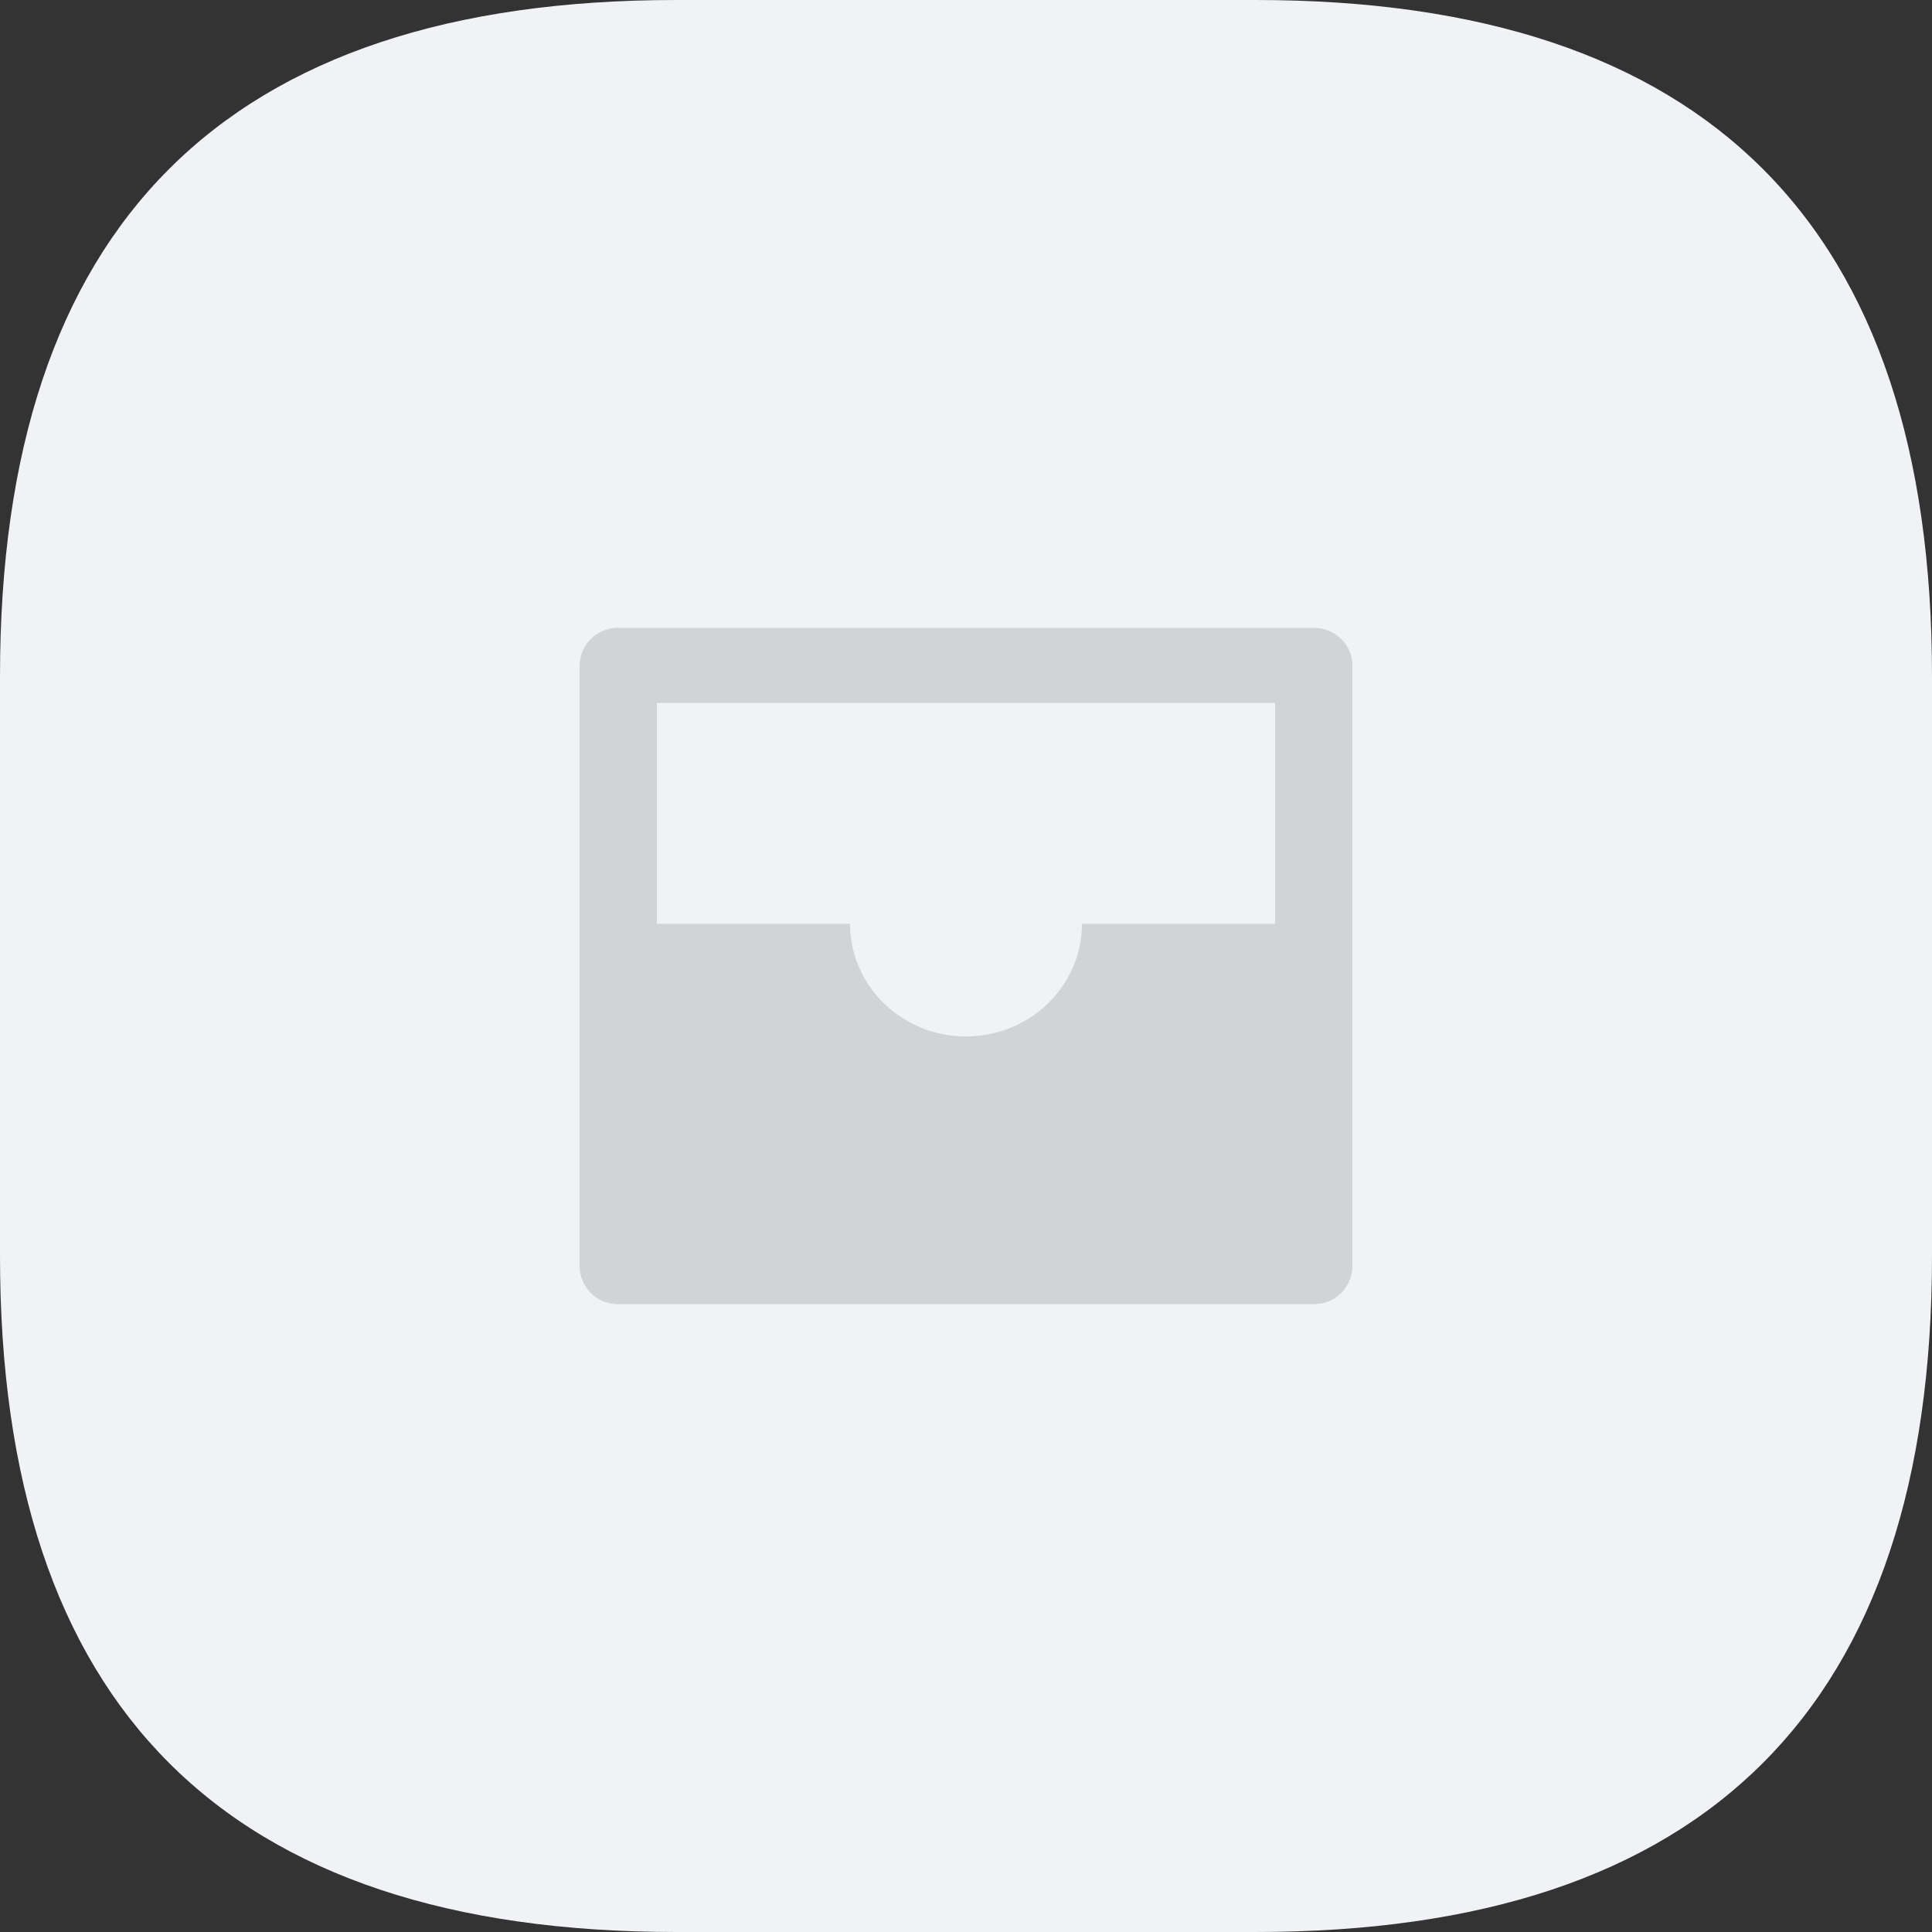 <?xml version="1.0" standalone="no"?><!DOCTYPE svg PUBLIC "-//W3C//DTD SVG 1.1//EN" "http://www.w3.org/Graphics/SVG/1.1/DTD/svg11.dtd"><svg class="icon" width="200px" height="200.00px" viewBox="0 0 1024 1024" version="1.1" xmlns="http://www.w3.org/2000/svg"><rect x="0" y="0" width="1024" height="1024" fill="#333333" stroke="none"/><path d="M0 0m358.4 0l307.2 0q358.4 0 358.4 358.4l0 307.2q0 358.4-358.4 358.4l-307.2 0q-358.4 0-358.4-358.4l0-307.2q0-358.4 358.4-358.4Z" fill="#F0F2F5" /><path d="M327.68 332.8h368.64c11.315 0 20.48 8.909 20.48 19.917v318.566a20.224 20.224 0 0 1-20.48 19.917H327.68a20.224 20.224 0 0 1-20.48-19.917V352.717a20.224 20.224 0 0 1 20.48-19.917z m122.88 156.8c0 32.998 27.52 59.725 61.44 59.725s61.44-26.726 61.44-59.725h102.4v-116.992H348.16v116.992h102.4z" fill="#D2D3D6" /></svg>